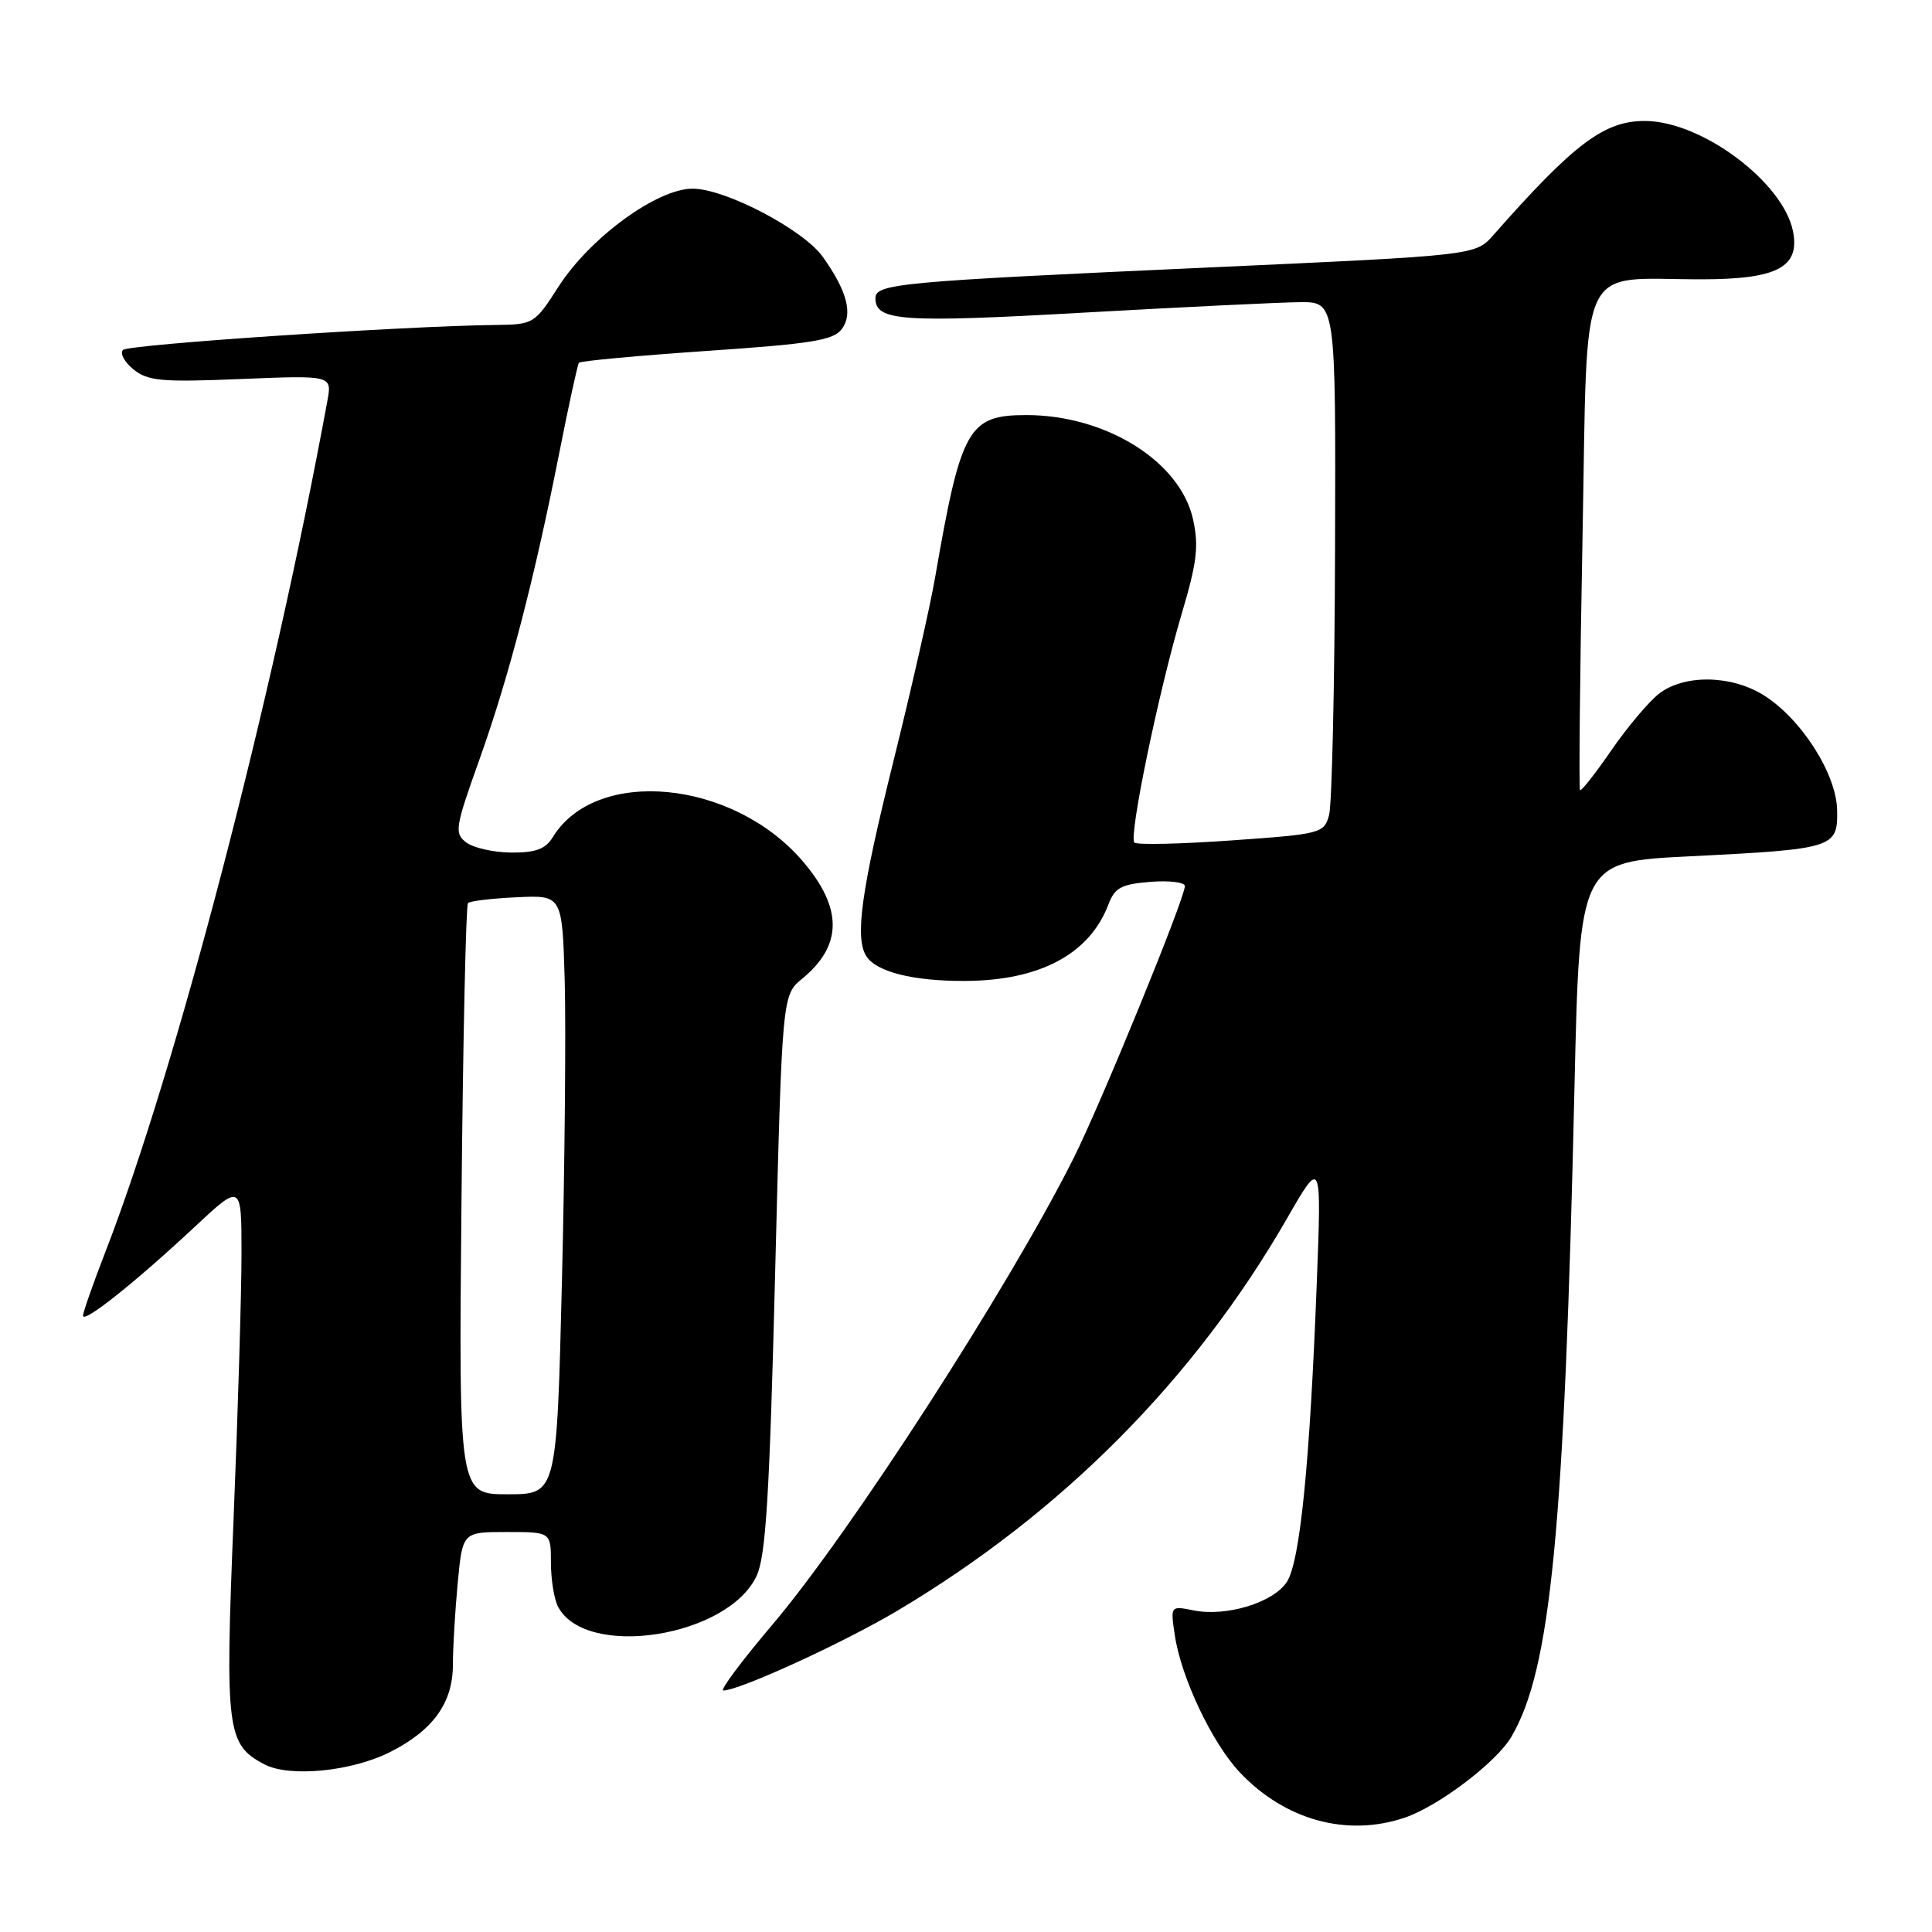 <?xml version="1.0" encoding="UTF-8" standalone="no"?>
<!DOCTYPE svg PUBLIC "-//W3C//DTD SVG 1.1//EN" "http://www.w3.org/Graphics/SVG/1.1/DTD/svg11.dtd" >
<svg xmlns="http://www.w3.org/2000/svg" xmlns:xlink="http://www.w3.org/1999/xlink" version="1.1" viewBox="0 0 256 256">
 <g >
 <path fill="currentColor"
d=" M 186.10 240.86 C 190.57 239.36 198.24 233.55 200.25 230.16 C 205.49 221.28 207.29 202.83 208.63 143.96 C 209.31 114.19 209.31 114.19 223.82 113.47 C 243.06 112.51 243.52 112.36 243.43 107.35 C 243.34 102.52 238.63 95.17 233.65 92.09 C 229.32 89.41 223.09 89.35 219.79 91.95 C 218.43 93.02 215.59 96.40 213.49 99.45 C 211.39 102.50 209.53 104.86 209.36 104.70 C 209.20 104.53 209.34 89.50 209.69 71.30 C 210.41 33.60 208.82 37.03 225.53 37.01 C 235.50 37.00 238.53 35.40 237.58 30.64 C 236.27 24.12 225.48 16.06 218.00 16.03 C 212.58 16.00 208.60 18.99 197.86 31.17 C 195.50 33.84 195.50 33.84 160.00 35.45 C 118.98 37.31 116.00 37.59 116.00 39.53 C 116.00 42.54 119.52 42.79 143.50 41.43 C 156.70 40.69 169.64 40.06 172.25 40.04 C 177.00 40.00 177.00 40.00 176.90 72.75 C 176.85 90.76 176.49 106.62 176.11 108.00 C 175.44 110.43 175.07 110.52 163.16 111.36 C 156.41 111.84 150.63 111.97 150.31 111.64 C 149.54 110.87 153.52 91.64 156.59 81.30 C 158.60 74.55 158.87 72.35 158.08 68.80 C 156.38 61.14 146.56 55.00 136.00 55.00 C 128.30 55.00 127.33 56.72 123.91 76.50 C 123.25 80.35 120.74 91.38 118.35 101.00 C 114.11 118.07 113.25 124.27 114.79 126.69 C 116.12 128.78 120.95 130.00 127.82 129.98 C 137.76 129.95 144.36 126.44 146.87 119.85 C 147.71 117.62 148.58 117.16 152.43 116.85 C 154.95 116.65 157.00 116.90 157.00 117.41 C 157.00 119.05 145.87 146.26 142.24 153.50 C 133.69 170.54 112.69 203.08 102.37 215.25 C 98.29 220.06 95.35 224.00 95.84 224.00 C 97.97 224.00 111.78 217.67 118.92 213.42 C 140.70 200.47 158.27 182.77 170.53 161.46 C 175.11 153.50 175.11 153.50 174.48 170.00 C 173.56 193.97 172.26 206.96 170.51 209.62 C 168.72 212.35 162.51 214.25 158.18 213.39 C 155.09 212.77 155.09 212.77 155.66 216.63 C 156.48 222.25 160.62 230.99 164.30 234.87 C 170.28 241.18 178.46 243.43 186.10 240.86 Z  M 51.78 232.11 C 57.41 229.24 60.00 225.62 60.01 220.62 C 60.01 218.35 60.30 213.46 60.65 209.75 C 61.29 203.00 61.29 203.00 67.14 203.00 C 73.00 203.00 73.00 203.00 73.00 207.07 C 73.00 209.30 73.43 211.94 73.96 212.93 C 77.68 219.88 96.49 216.92 100.26 208.80 C 101.48 206.16 101.97 198.17 102.71 168.68 C 103.64 131.86 103.64 131.86 106.30 129.68 C 111.66 125.27 111.68 120.33 106.37 114.12 C 97.12 103.31 78.97 101.57 73.24 110.94 C 72.28 112.51 70.97 112.99 67.74 112.97 C 65.41 112.95 62.73 112.35 61.78 111.63 C 60.18 110.41 60.30 109.67 63.51 100.69 C 67.40 89.80 70.78 76.85 74.11 60.00 C 75.36 53.67 76.53 48.31 76.71 48.07 C 76.88 47.83 84.50 47.13 93.64 46.50 C 107.62 45.55 110.46 45.09 111.56 43.58 C 113.04 41.57 112.23 38.54 109.03 34.04 C 106.45 30.42 96.10 25.00 91.77 25.00 C 87.06 25.00 78.18 31.49 74.02 37.96 C 70.84 42.92 70.71 43.00 65.65 43.06 C 53.41 43.20 17.02 45.64 16.30 46.37 C 15.86 46.81 16.48 47.97 17.69 48.95 C 19.60 50.49 21.41 50.66 31.94 50.22 C 44.00 49.73 44.00 49.73 43.38 53.11 C 36.07 92.91 23.28 141.90 13.92 166.00 C 12.32 170.12 11.01 173.88 11.00 174.33 C 11.00 175.43 17.87 169.96 25.72 162.64 C 32.00 156.77 32.00 156.77 32.00 166.14 C 32.00 171.29 31.53 187.09 30.95 201.26 C 29.81 229.29 30.04 231.14 35.00 233.77 C 38.35 235.55 46.66 234.73 51.78 232.11 Z  M 61.15 159.08 C 61.35 137.67 61.74 119.93 62.01 119.66 C 62.28 119.39 65.20 119.04 68.50 118.89 C 74.50 118.61 74.50 118.61 74.83 130.05 C 75.00 136.35 74.84 154.21 74.46 169.75 C 73.77 198.00 73.77 198.00 67.27 198.00 C 60.78 198.00 60.78 198.00 61.15 159.08 Z "/>
</g>
</svg>